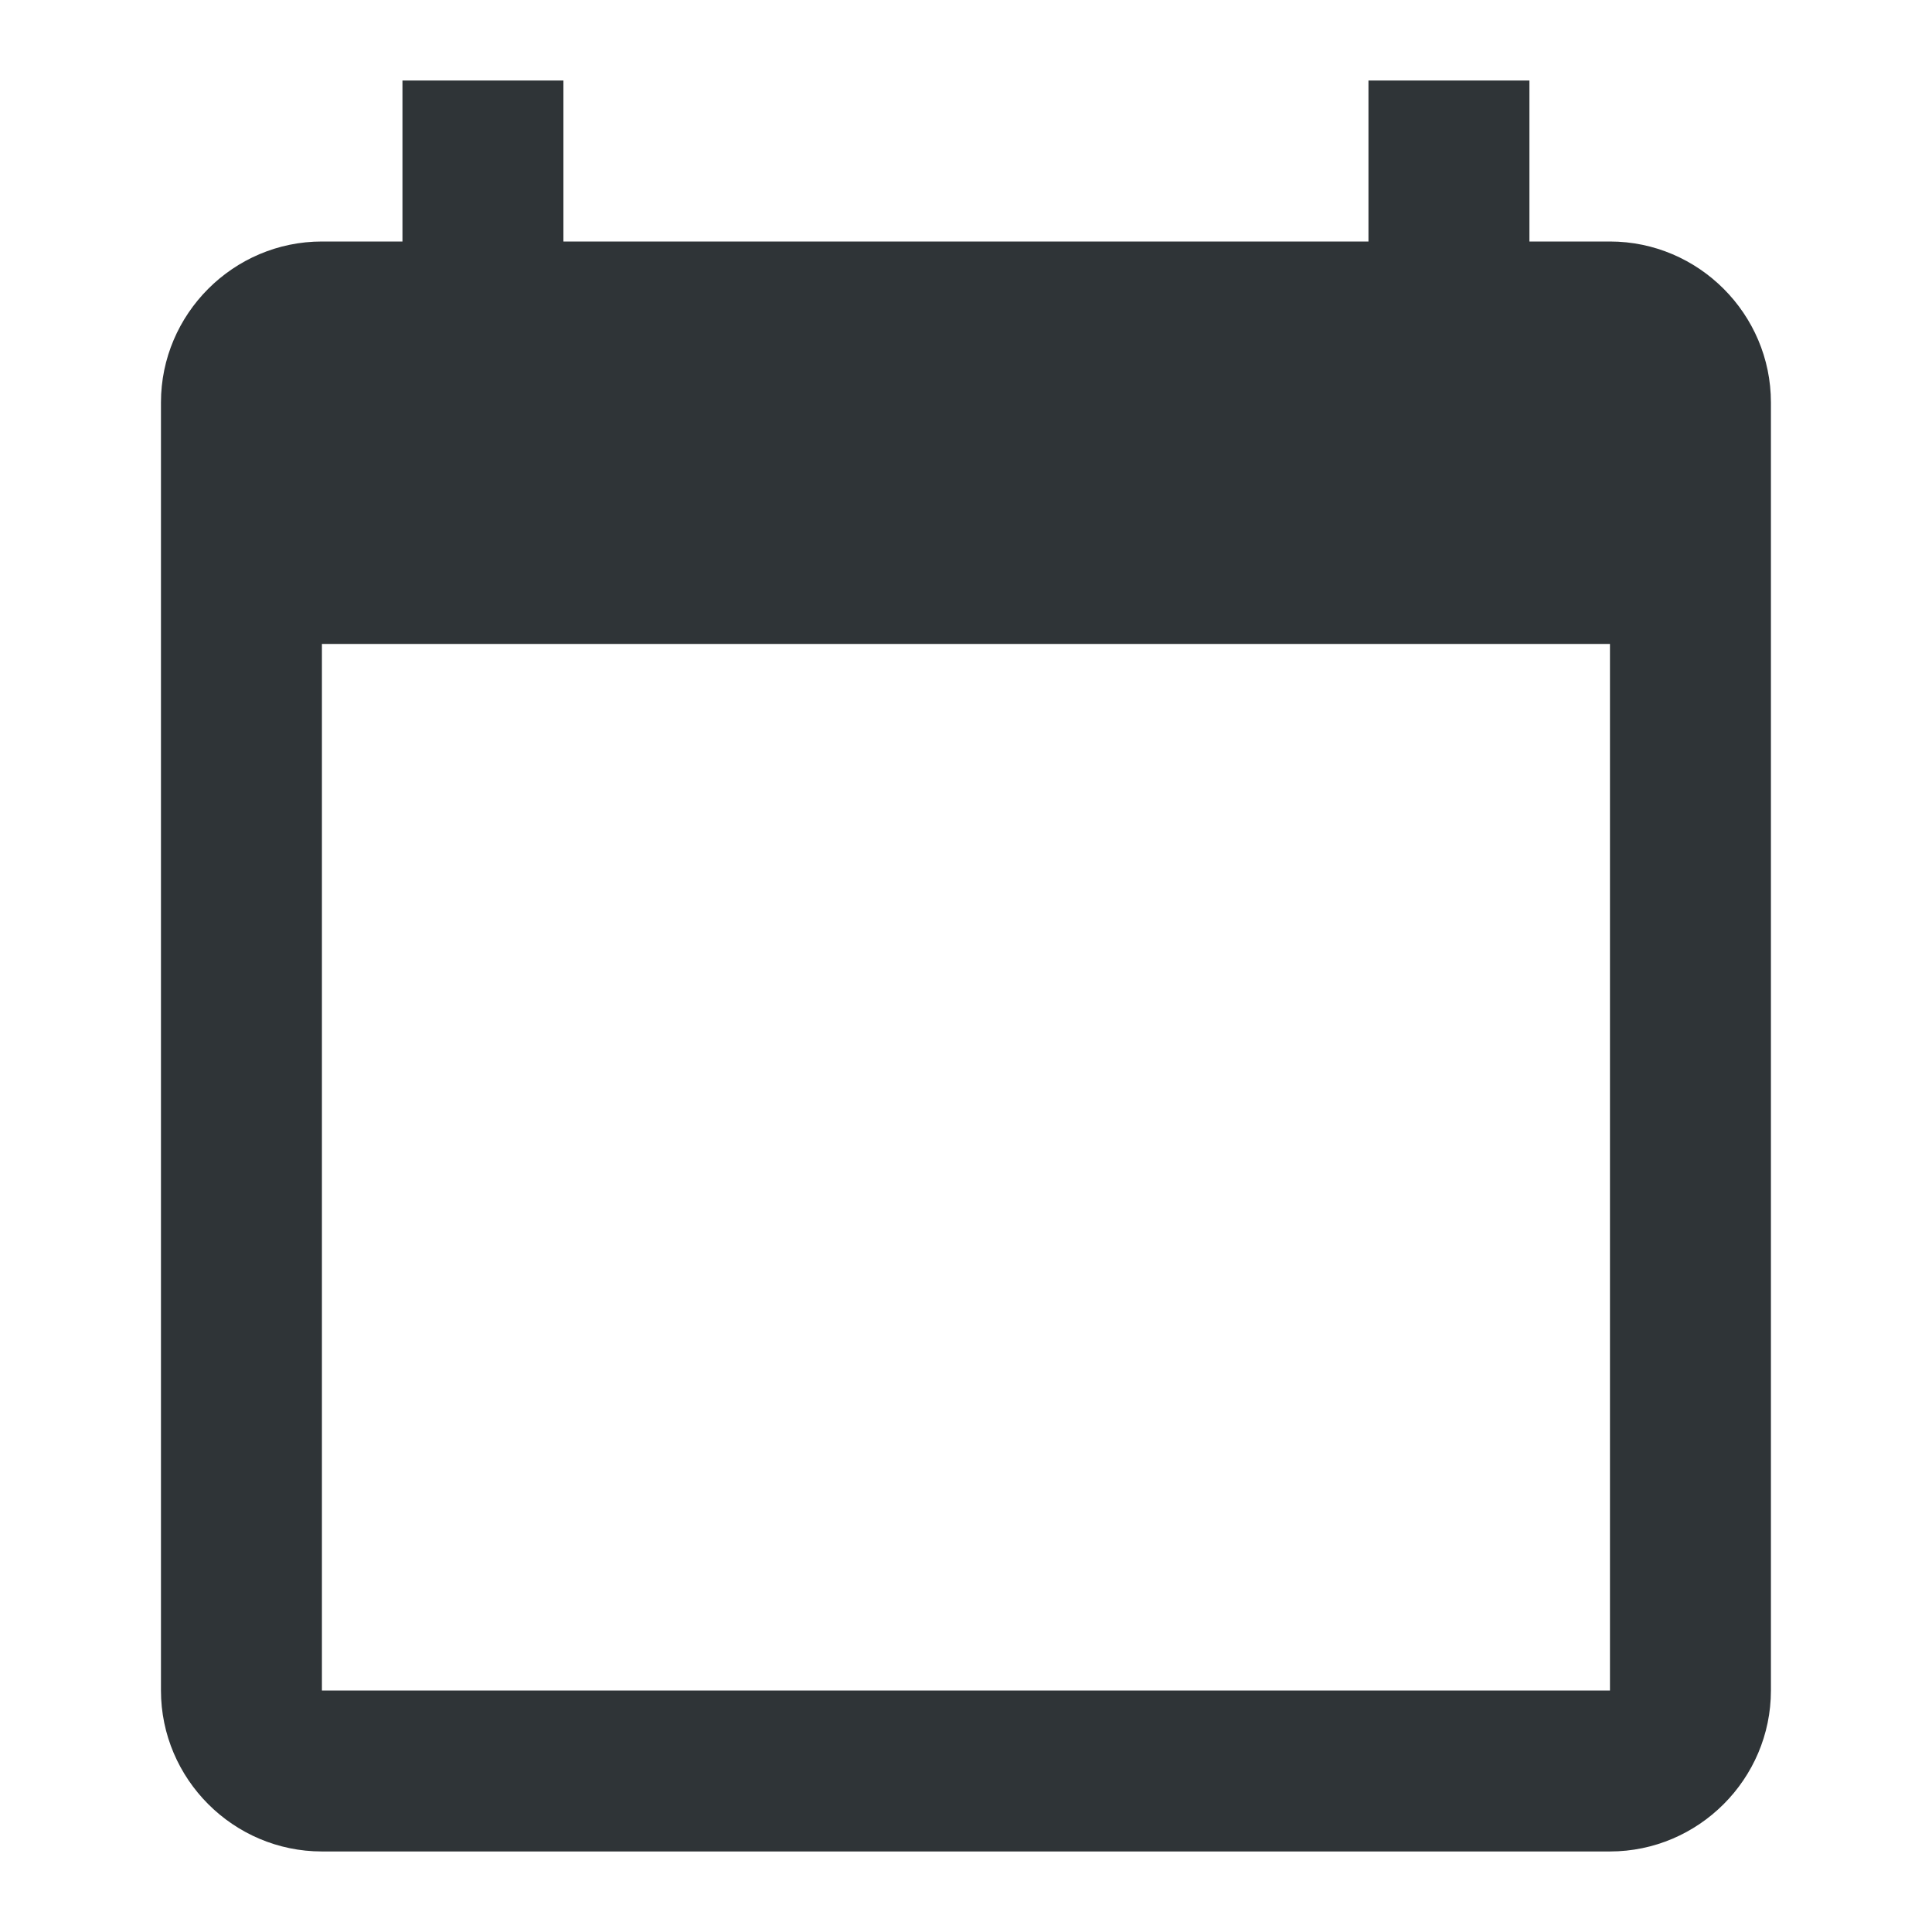 <svg width="16" height="16" viewBox="0 0 16 16" fill="none" xmlns="http://www.w3.org/2000/svg">
<g clip-path="url(#clip0_534_1815)">
<path d="M13.333 2H12.666V0.667H11.333V2H4.666V0.667H3.333V2H2.666C1.933 2 1.333 2.6 1.333 3.333V14C1.333 14.733 1.933 15.333 2.666 15.333H13.333C14.066 15.333 14.666 14.733 14.666 14V3.333C14.666 2.6 14.066 2 13.333 2ZM13.333 14H2.666V5.333H13.333V14Z" fill="#2F3437"/>
</g>
<defs>
<clipPath id="clip0_534_1815">
<rect width="16" height="16" fill="white"/>
</clipPath>
</defs>
</svg>
